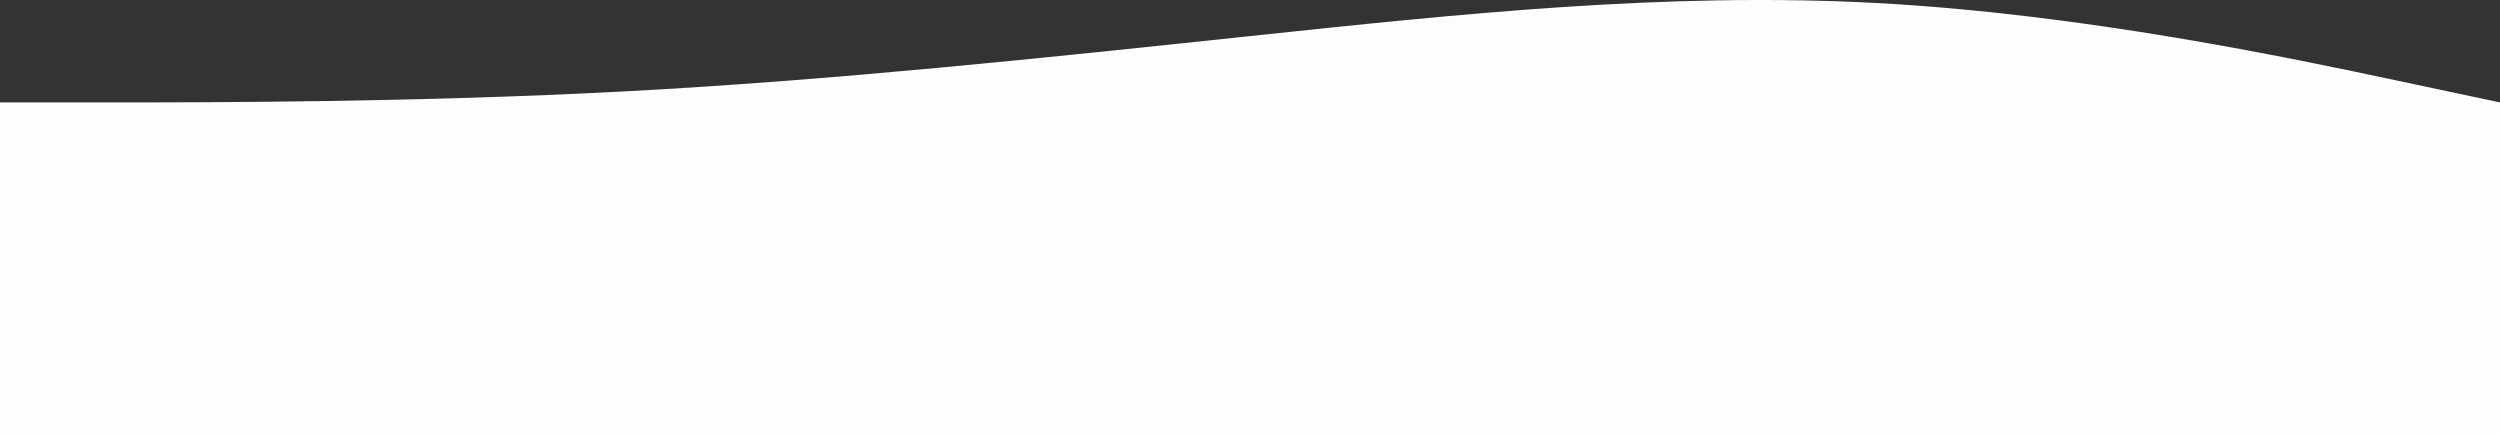 <svg width="1728" height="300" viewBox="0 0 1728 300" fill="none" xmlns="http://www.w3.org/2000/svg">
<rect x="0" y="0" width="1728" height="300" fill="#333333" stroke="none"/>
<path fill-rule="evenodd" clip-rule="evenodd" d="M0 70.794H72C144 70.794 288 70.794 432 63.154C576 55.514 720 40.233 864 24.953C1008 9.672 1152 -5.608 1296 2.032C1440 9.672 1584 40.233 1656 55.514L1728 70.794V300H1656C1584 300 1440 300 1296 300C1152 300 1008 300 864 300C720 300 576 300 432 300C288 300 144 300 72 300H0V70.794Z" fill="#FCFDFC"/>
</svg>
